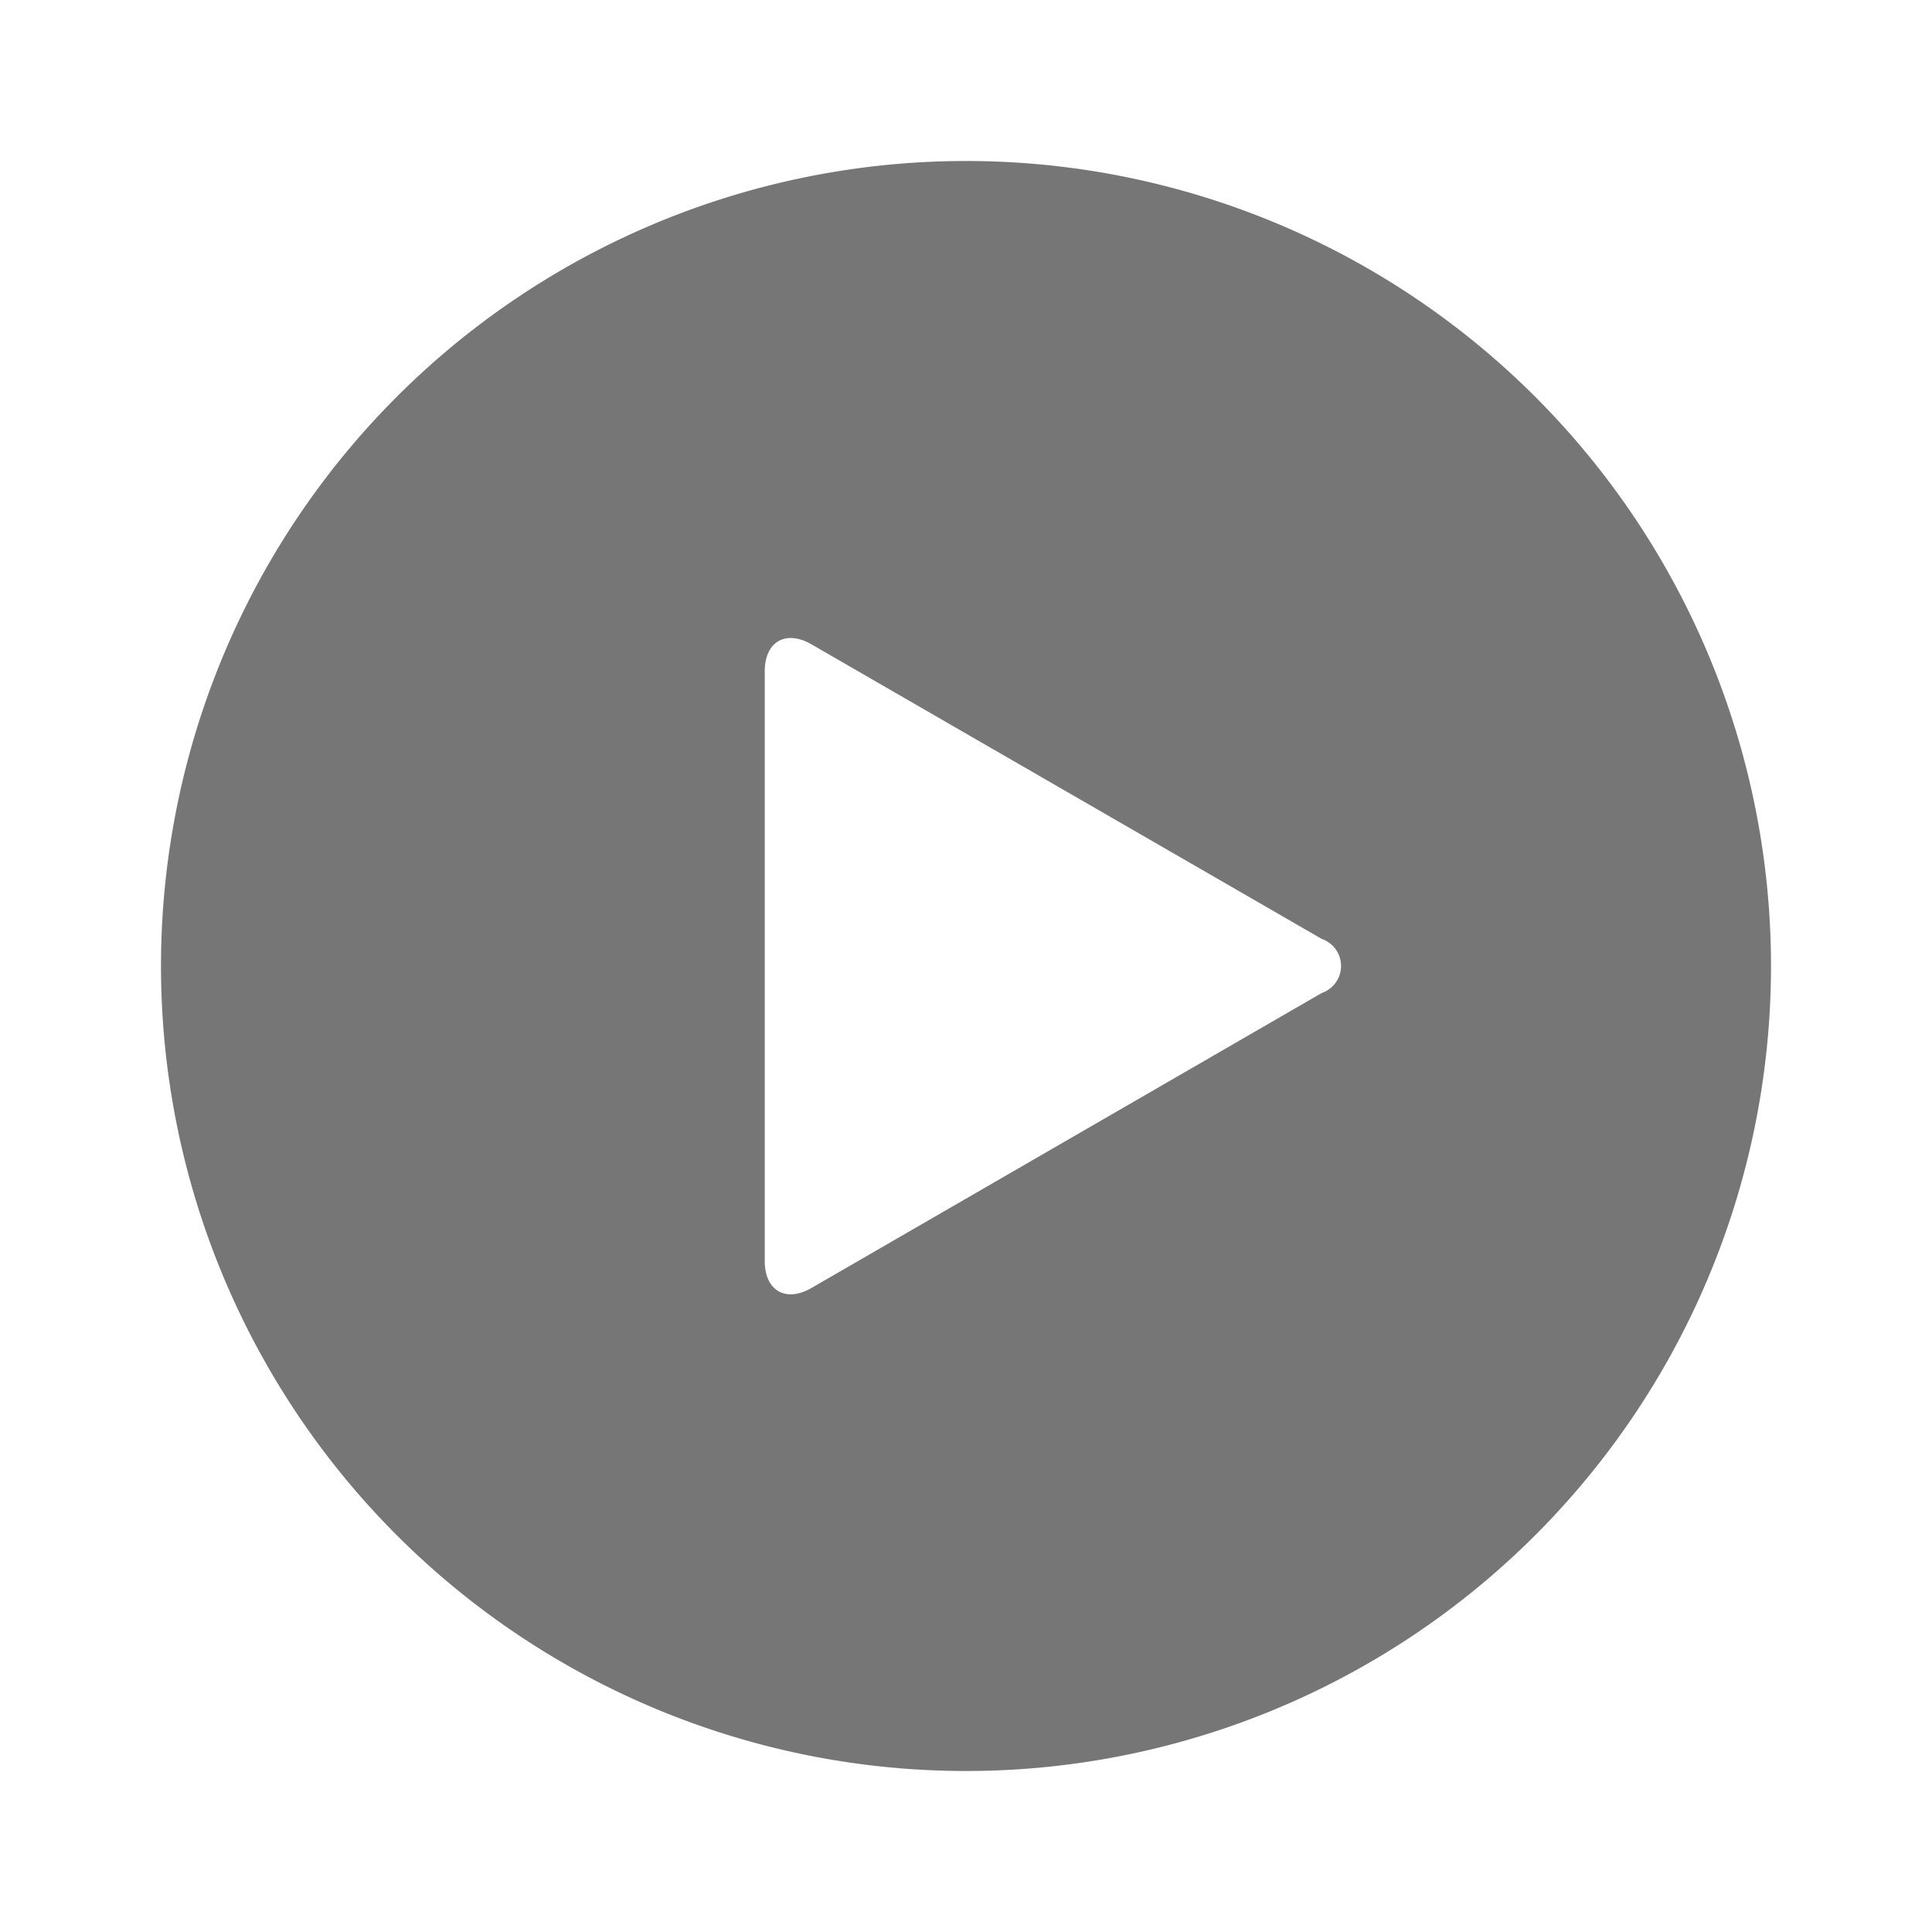 <svg xmlns="http://www.w3.org/2000/svg" width="24" height="24" viewBox="-2 -2 24 24"><path fill="#767676" d="M10 0a10 10 0 1 0 10 10A10 10 0 0 0 10 0Zm4.42 10.335L8.08 14c-.319.184-.58.033-.58-.335V6.339c0-.368.261-.519.58-.335l6.34 3.66a.355.355 0 0 1 0 .671Z"/></svg>

